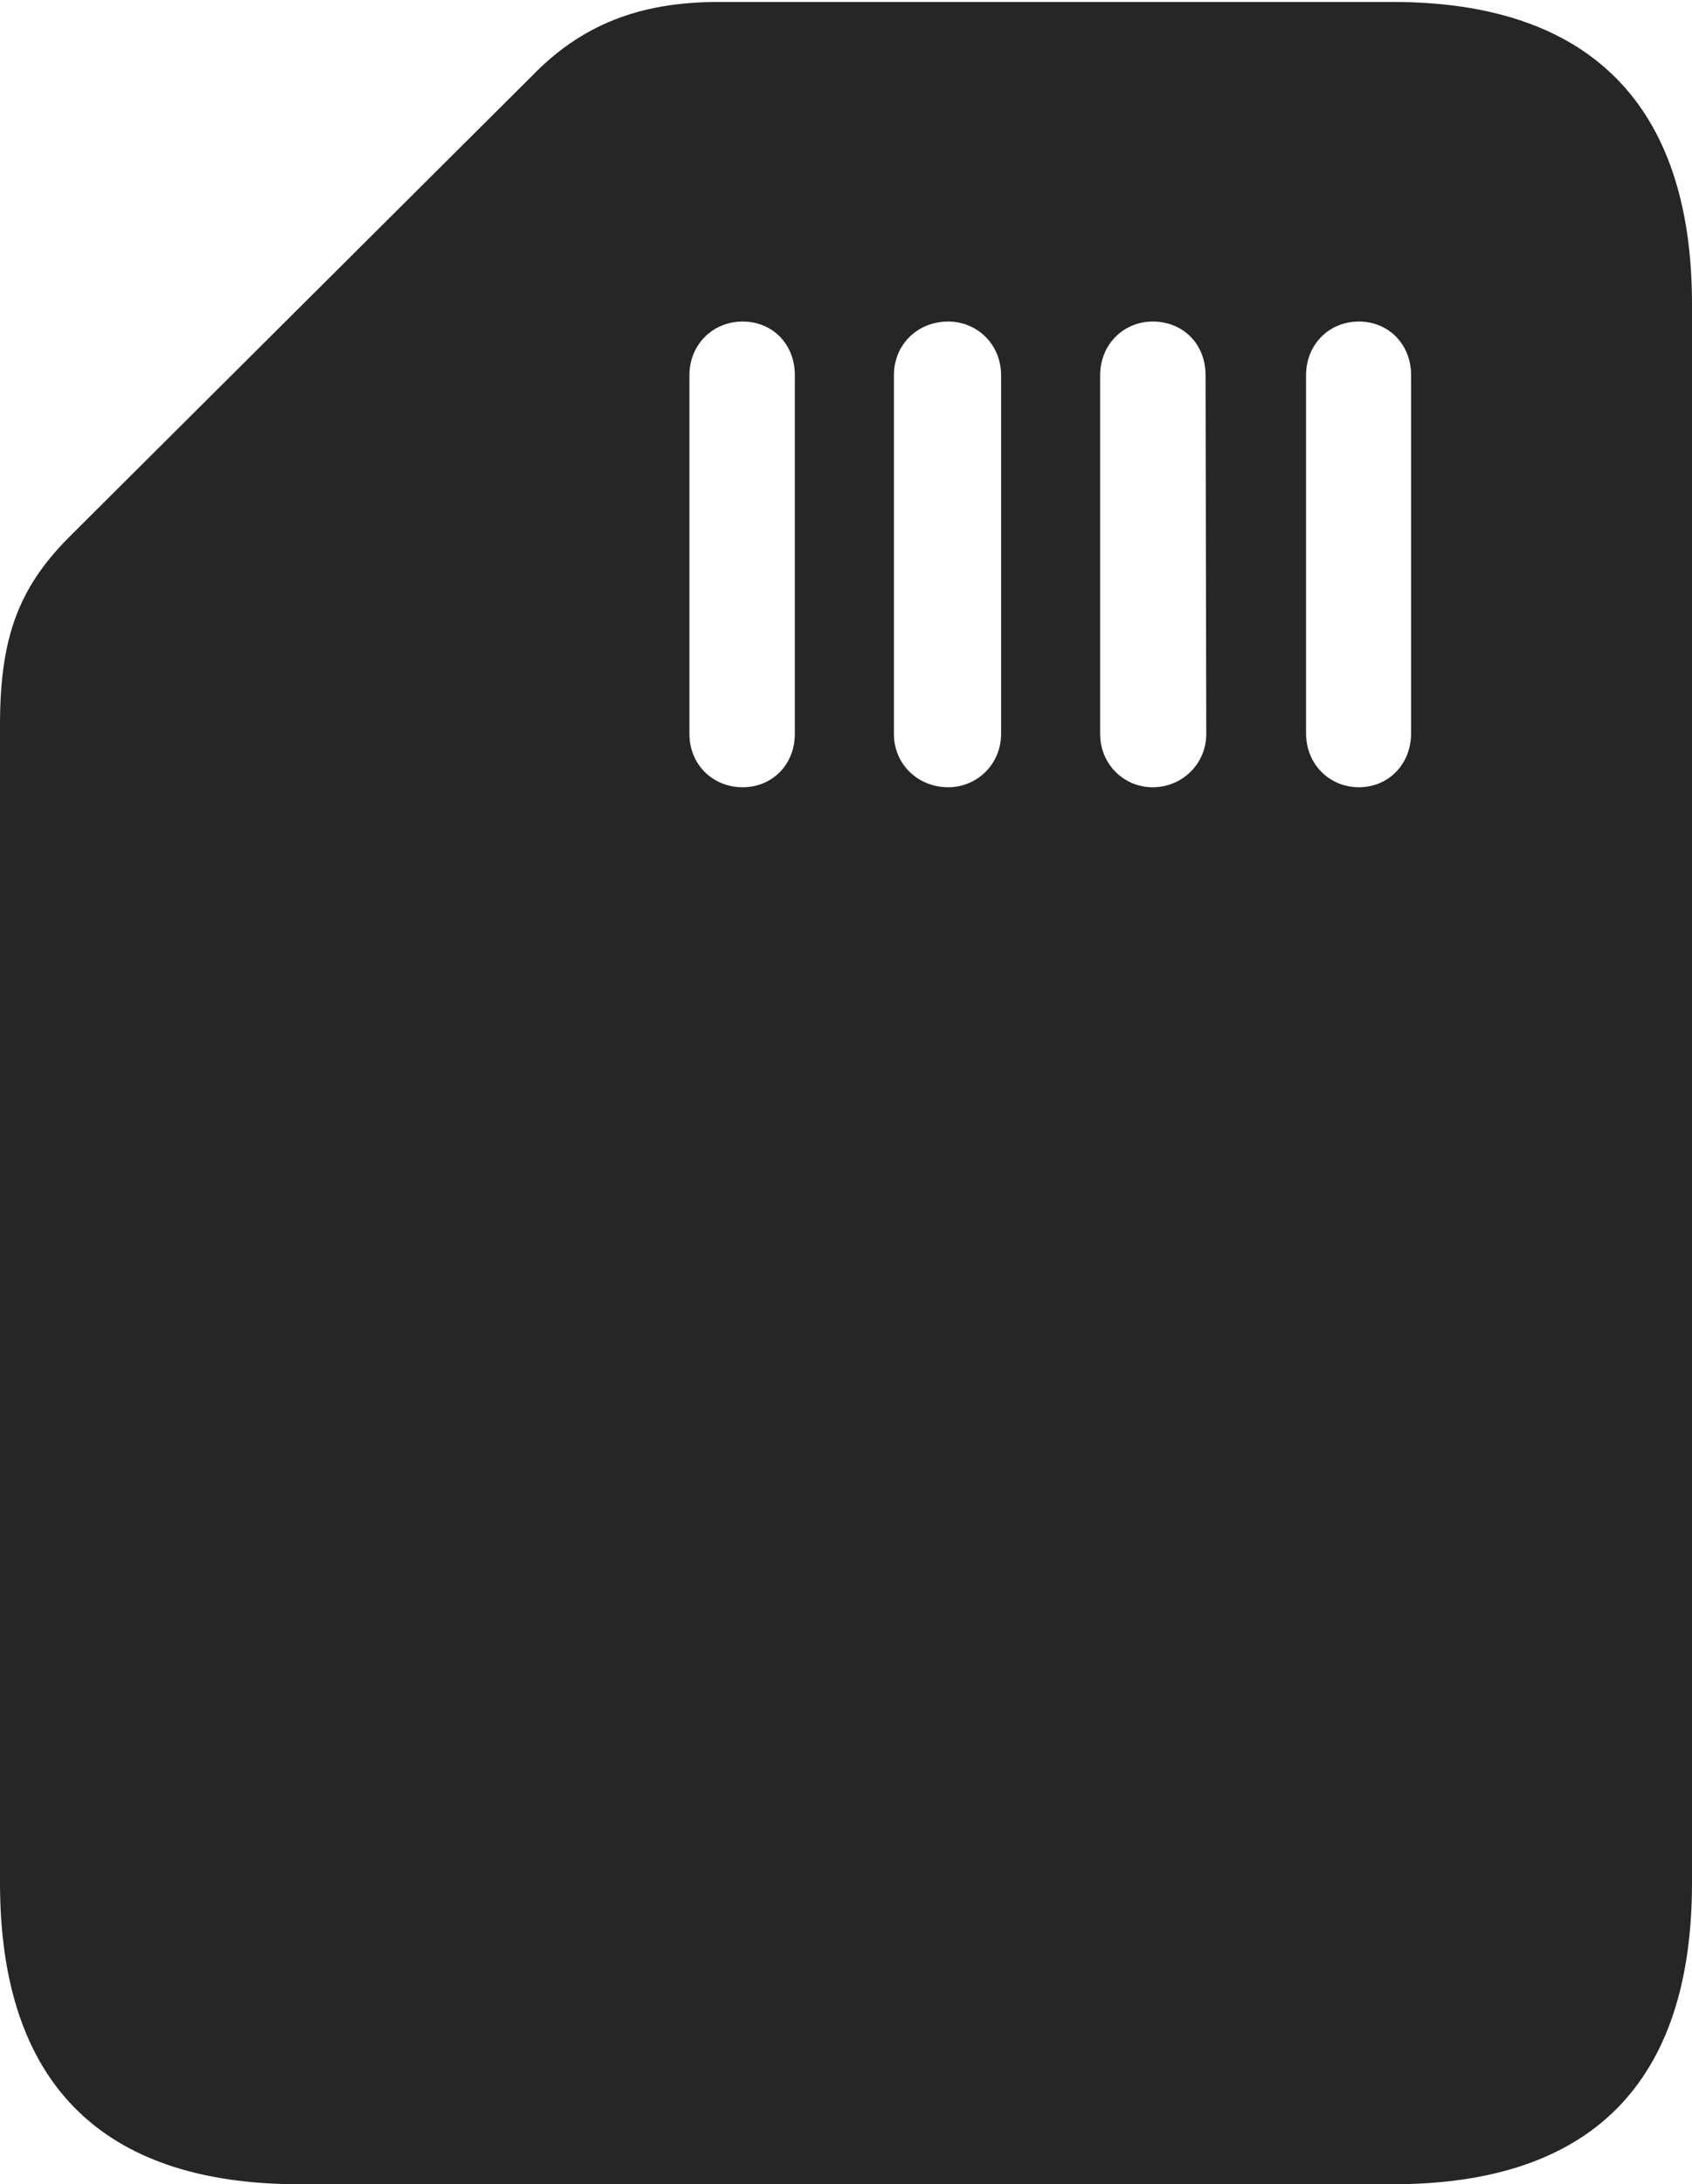 <?xml version="1.0" encoding="UTF-8"?>
<!--Generator: Apple Native CoreSVG 232.5-->
<!DOCTYPE svg
PUBLIC "-//W3C//DTD SVG 1.1//EN"
       "http://www.w3.org/Graphics/SVG/1.1/DTD/svg11.dtd">
<svg version="1.1" xmlns="http://www.w3.org/2000/svg" xmlns:xlink="http://www.w3.org/1999/xlink" width="80.736" height="104.161">
 <g>
  <rect height="104.161" opacity="0" width="80.736" x="0" y="0"/>
  <path d="M14.274 104.161L66.462 104.161C75.934 104.161 80.736 99.325 80.736 89.786L80.736 14.503C80.736 4.998 75.855 0.094 66.462 0.094L34.284 0.094C30.51 0.094 27.742 1.184 25.364 3.641L3.25 25.661C0.879 28.065 0 30.428 0 34.565L0 89.786C0 99.291 4.802 104.161 14.274 104.161ZM32.897 17.89C32.897 16.447 33.995 15.334 35.438 15.334C36.863 15.334 37.927 16.413 37.927 17.89L37.927 35.001C37.927 36.444 36.863 37.542 35.438 37.542C33.995 37.542 32.897 36.444 32.897 35.001ZM42.654 17.89C42.654 16.447 43.768 15.334 45.245 15.334C46.654 15.334 47.768 16.447 47.768 17.89L47.768 35.001C47.768 36.444 46.621 37.542 45.245 37.542C43.801 37.542 42.654 36.444 42.654 35.001ZM52.495 17.89C52.495 16.447 53.593 15.334 55.002 15.334C56.461 15.334 57.525 16.413 57.525 17.89L57.559 35.001C57.559 36.41 56.427 37.542 55.002 37.542C53.627 37.542 52.495 36.444 52.495 35.001ZM62.32 17.89C62.32 16.447 63.399 15.334 64.843 15.334C66.252 15.334 67.332 16.413 67.332 17.89L67.332 34.967C67.332 36.444 66.252 37.542 64.843 37.542C63.433 37.542 62.32 36.444 62.32 34.967Z" fill="#000000" fill-opacity="0.85"/>
 </g>
</svg>

